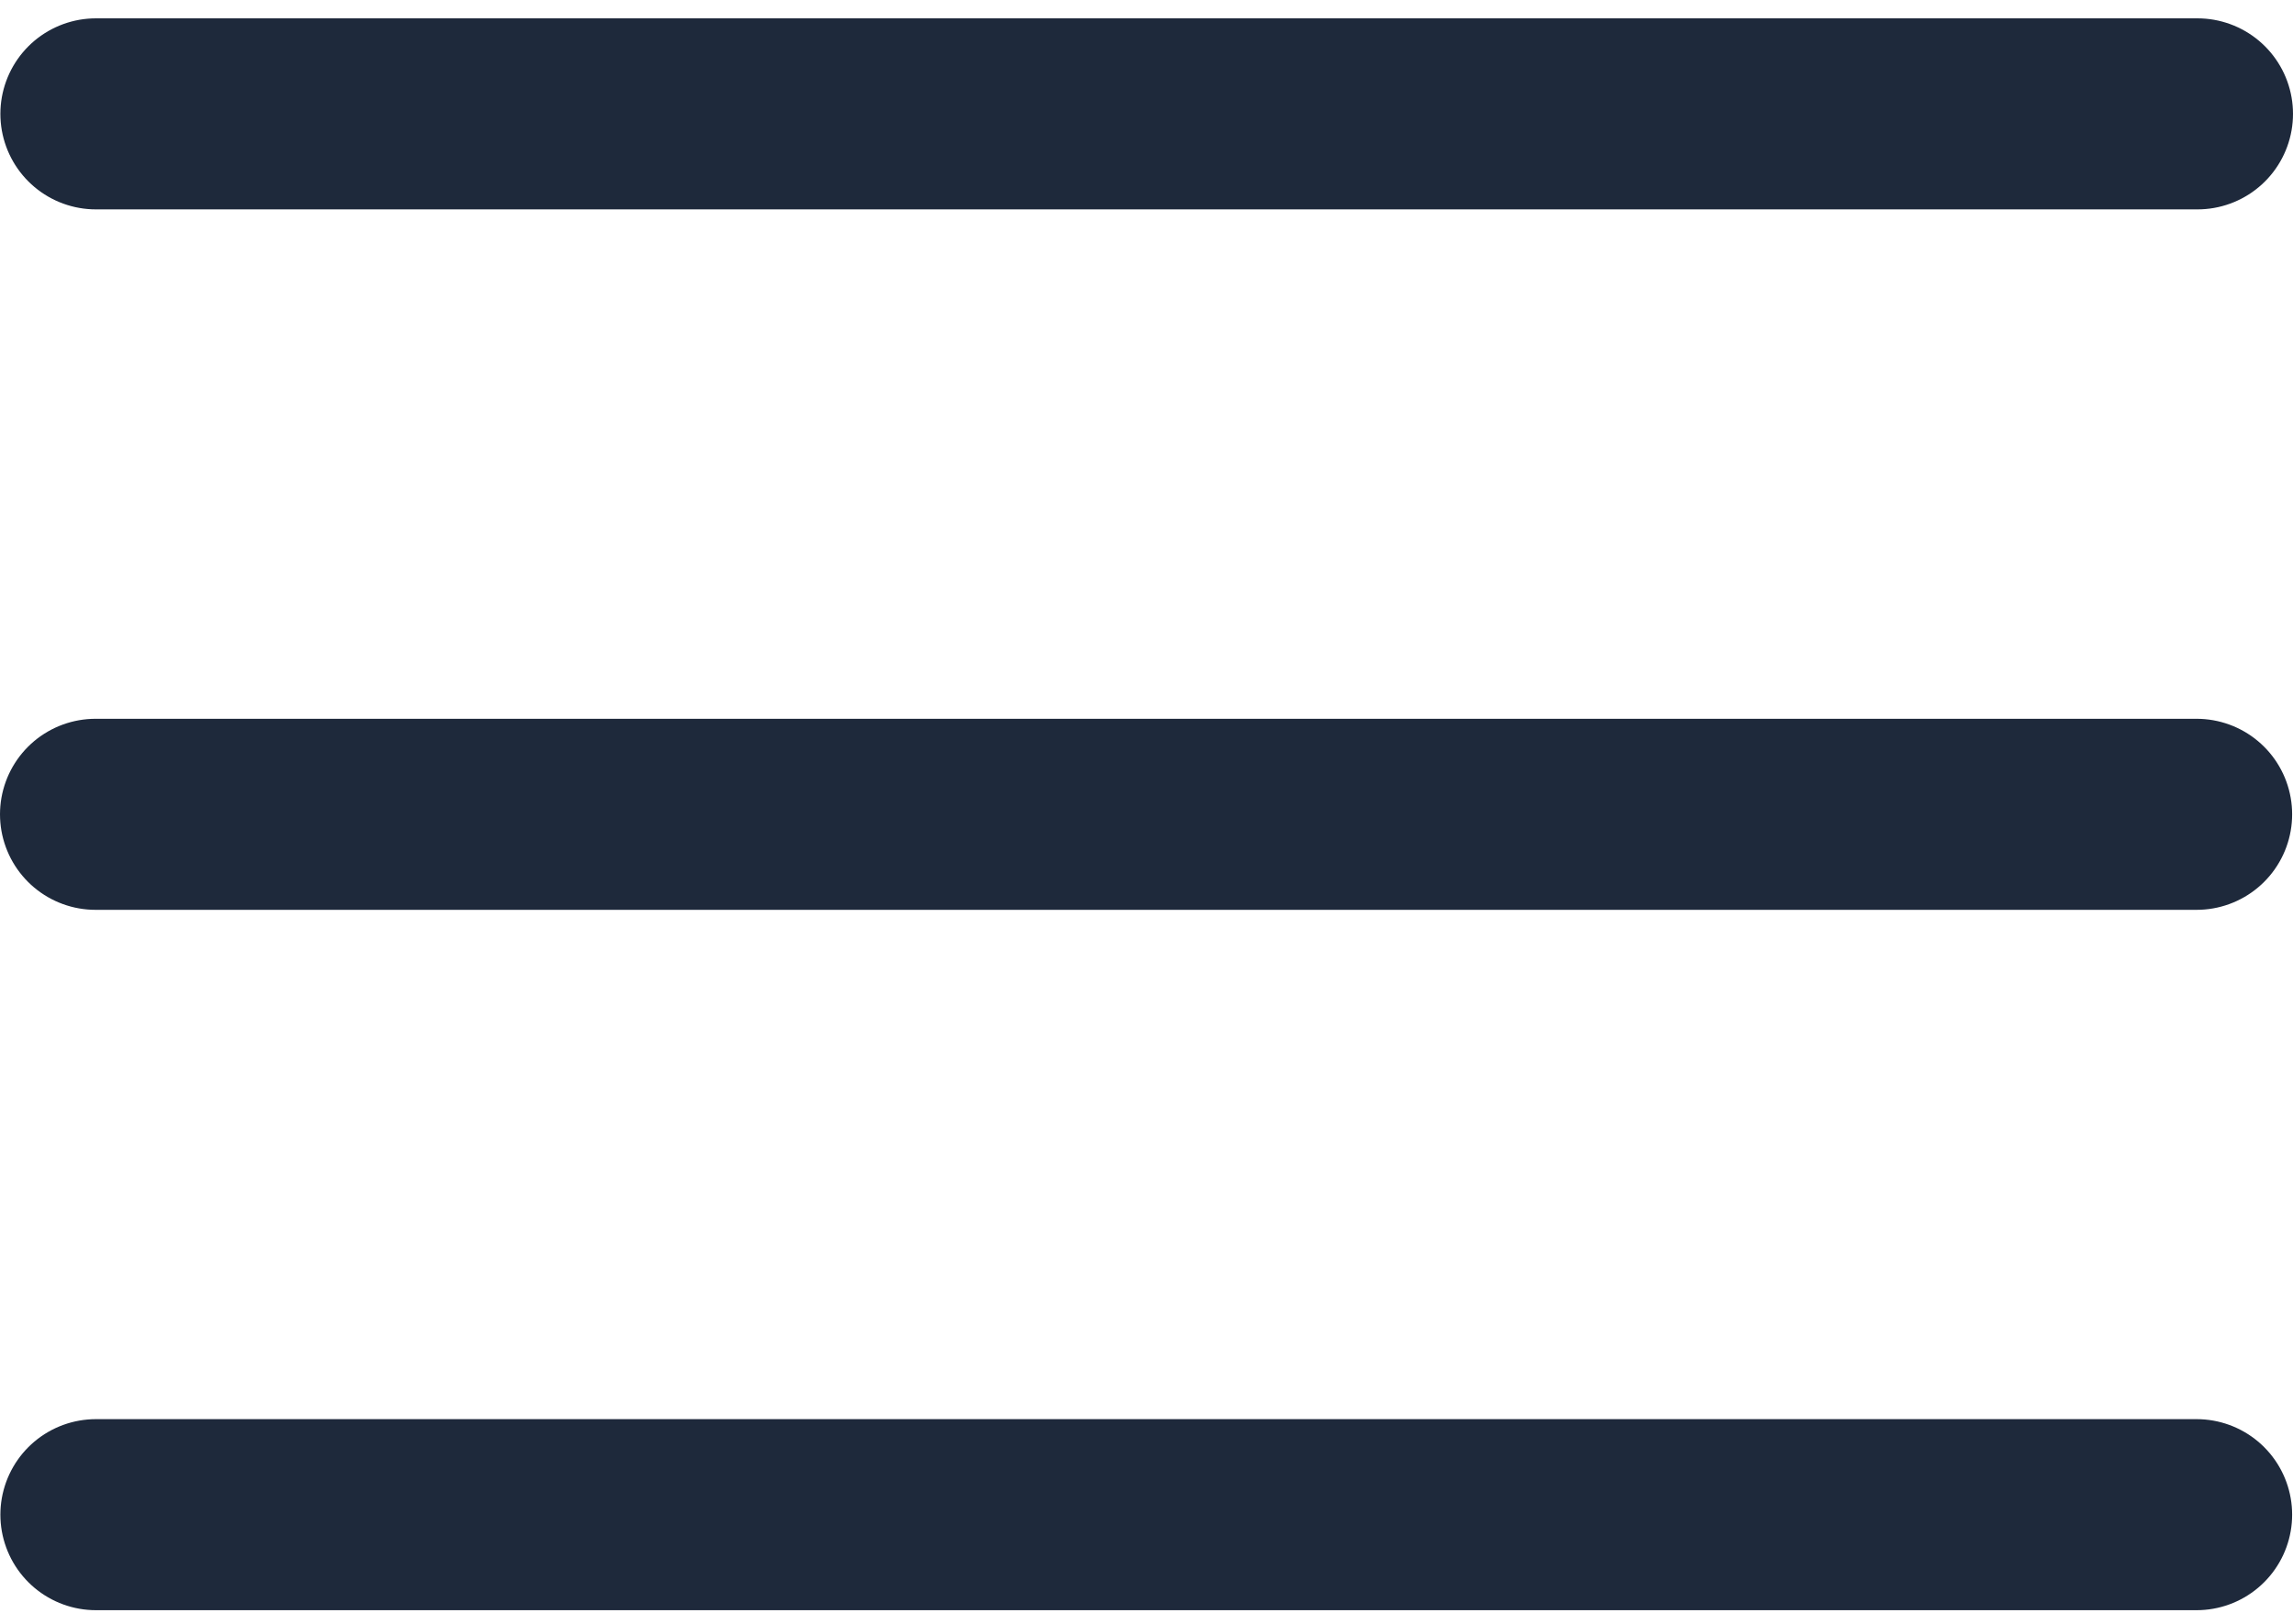 <svg width="24" height="17" viewBox="0 0 24 17" fill="none" xmlns="http://www.w3.org/2000/svg">
<path id="Vector" d="M1.004 1.192H23M1 8.525H22.991M1.004 15.857H22.991" stroke="#1E293B" stroke-width="2" stroke-linecap="round" stroke-linejoin="round"/>
</svg>
